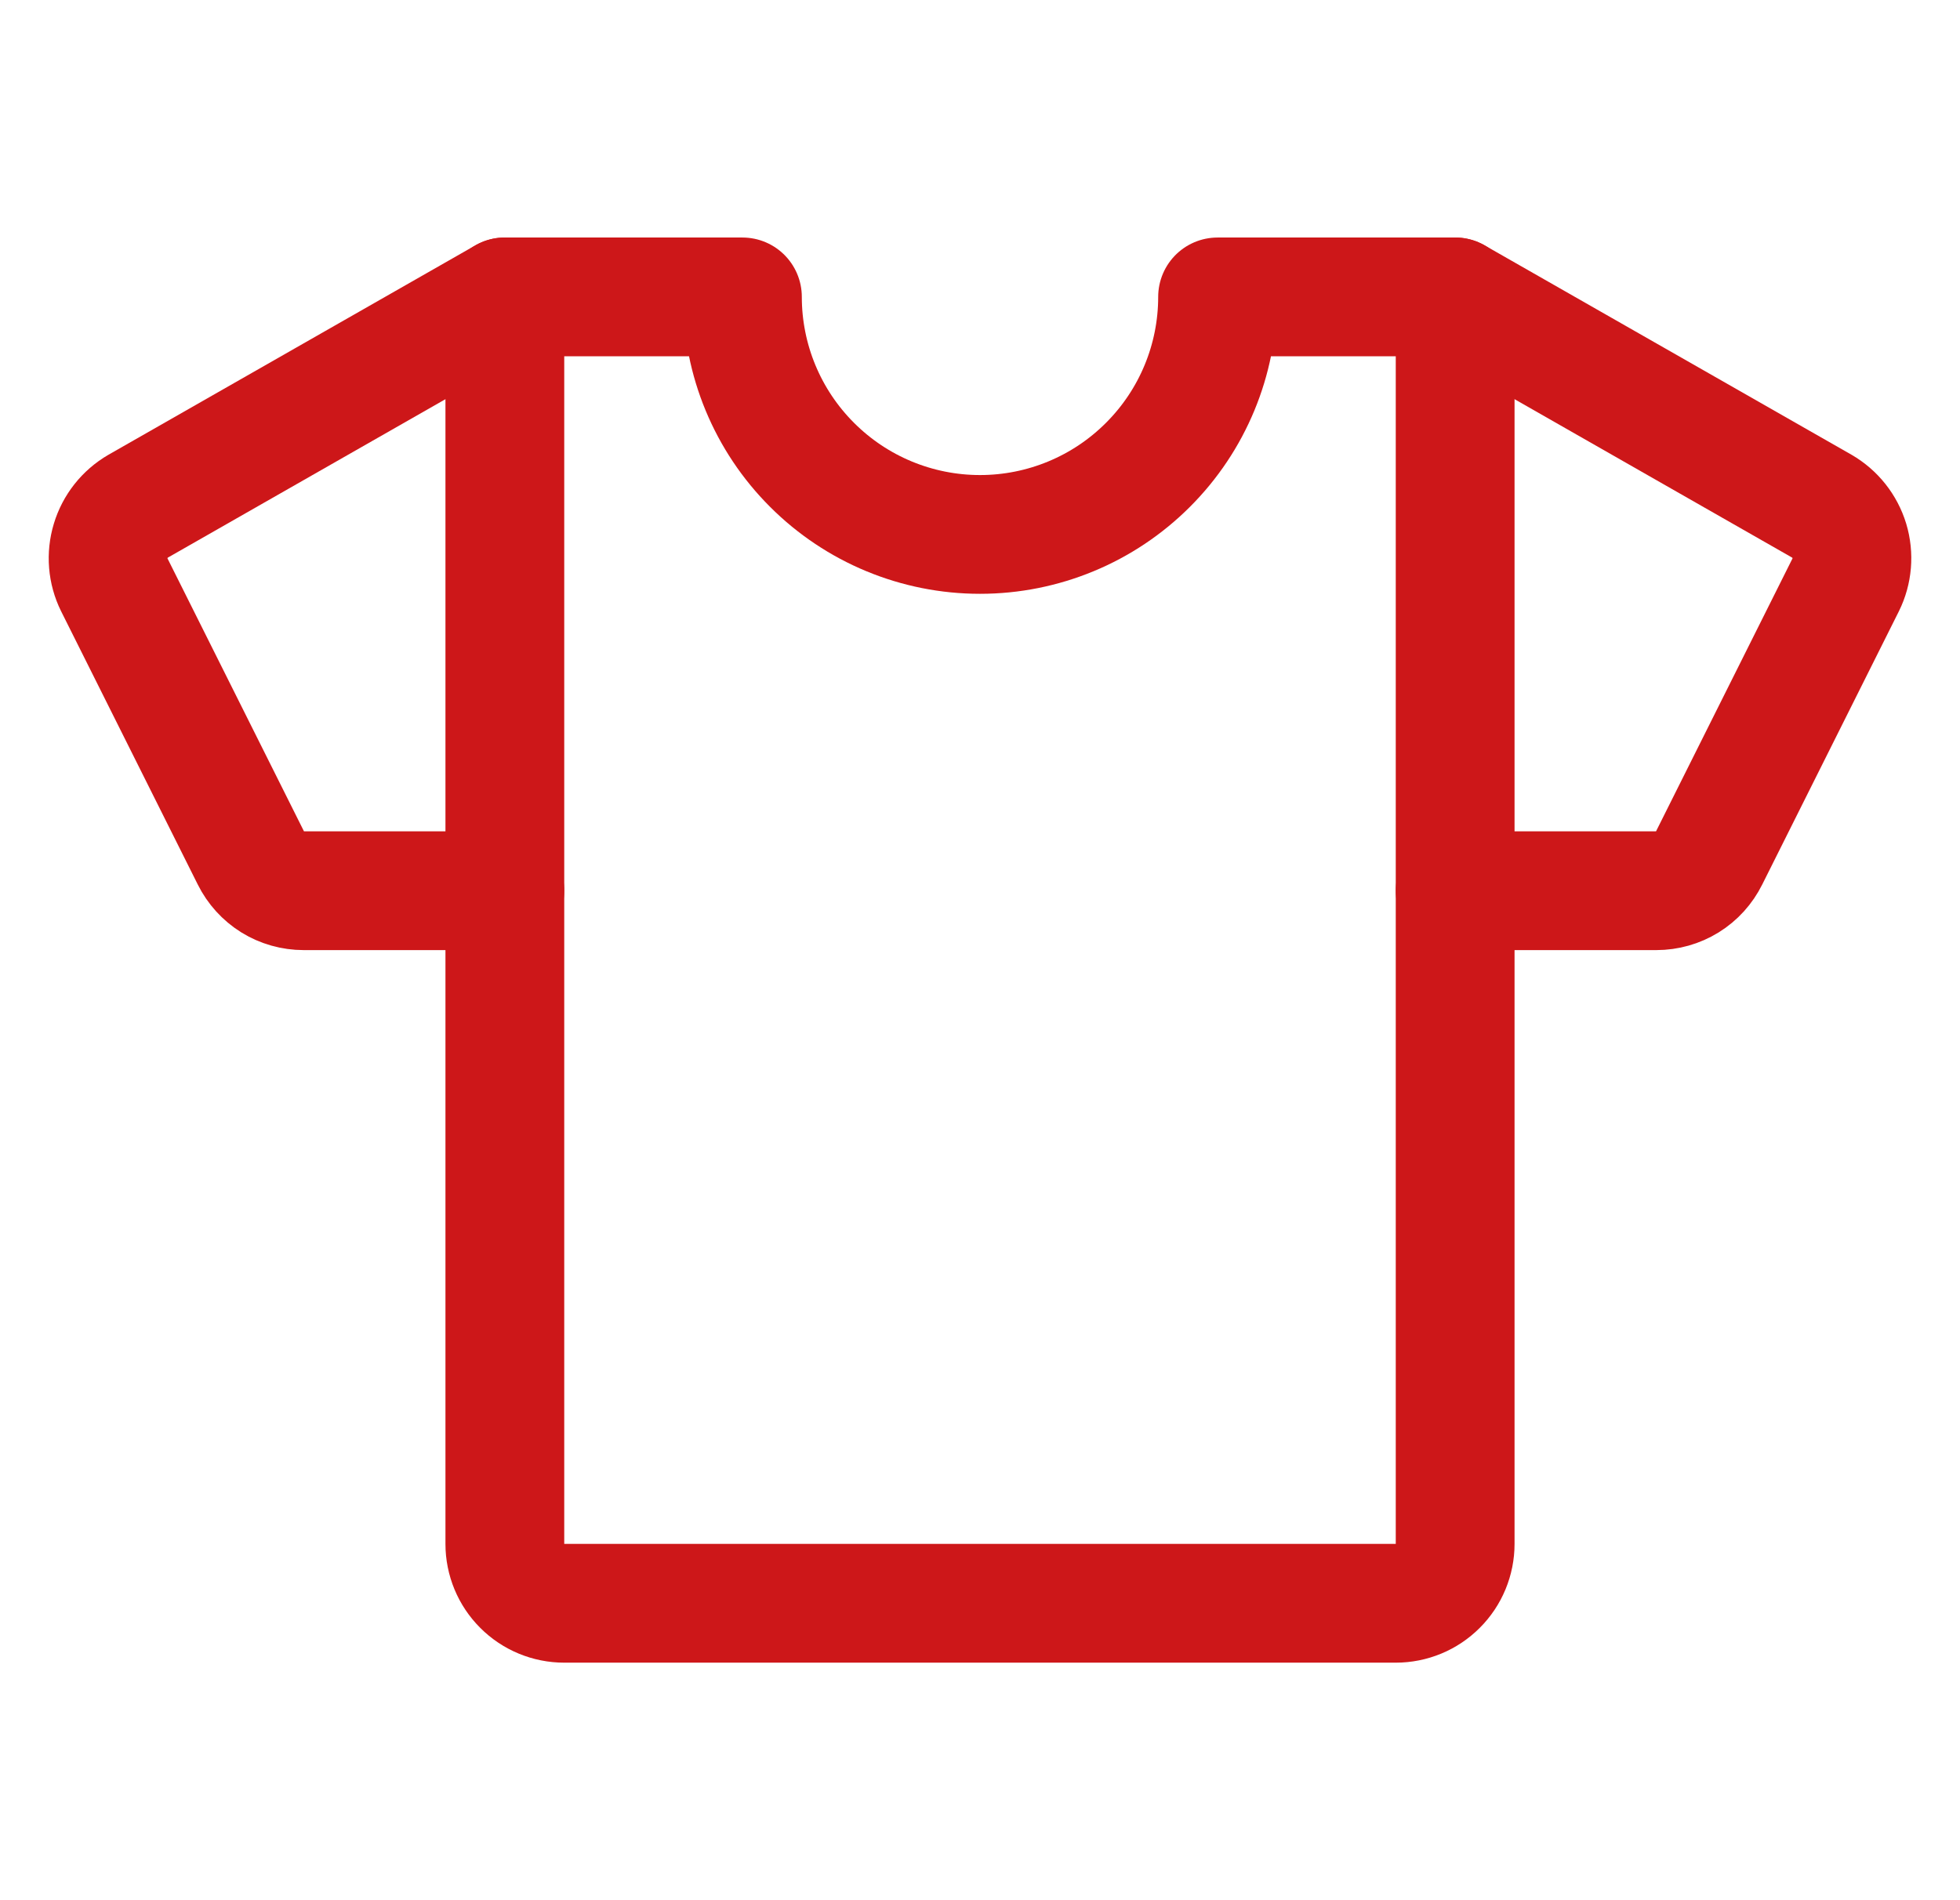 <svg width="33" height="32" viewBox="0 0 33 32" fill="none" xmlns="http://www.w3.org/2000/svg">
<path d="M24.5 15H27.887C28.072 15 28.253 14.949 28.41 14.852C28.567 14.755 28.693 14.615 28.775 14.45L31.075 9.85C31.189 9.62 31.211 9.355 31.137 9.108C31.062 8.862 30.897 8.654 30.675 8.525L24.5 5" stroke="#CD1719" stroke-width="2" stroke-linecap="round" stroke-linejoin="round"/>
<path d="M8.5 15H5.113C4.928 15 4.747 14.949 4.59 14.852C4.434 14.755 4.307 14.615 4.225 14.45L1.925 9.85C1.811 9.62 1.789 9.355 1.864 9.108C1.938 8.862 2.103 8.654 2.325 8.525L8.5 5" stroke="#CD1719" stroke-width="2" stroke-linecap="round" stroke-linejoin="round"/>
<path d="M20.5 5C20.5 6.061 20.079 7.078 19.328 7.828C18.578 8.579 17.561 9 16.5 9C15.439 9 14.422 8.579 13.672 7.828C12.921 7.078 12.5 6.061 12.5 5H8.5V26C8.5 26.265 8.605 26.52 8.793 26.707C8.98 26.895 9.235 27 9.5 27H23.5C23.765 27 24.02 26.895 24.207 26.707C24.395 26.52 24.5 26.265 24.5 26V5H20.5Z" stroke="#CD1719" stroke-width="2" stroke-linecap="round" stroke-linejoin="round"/>
</svg>
